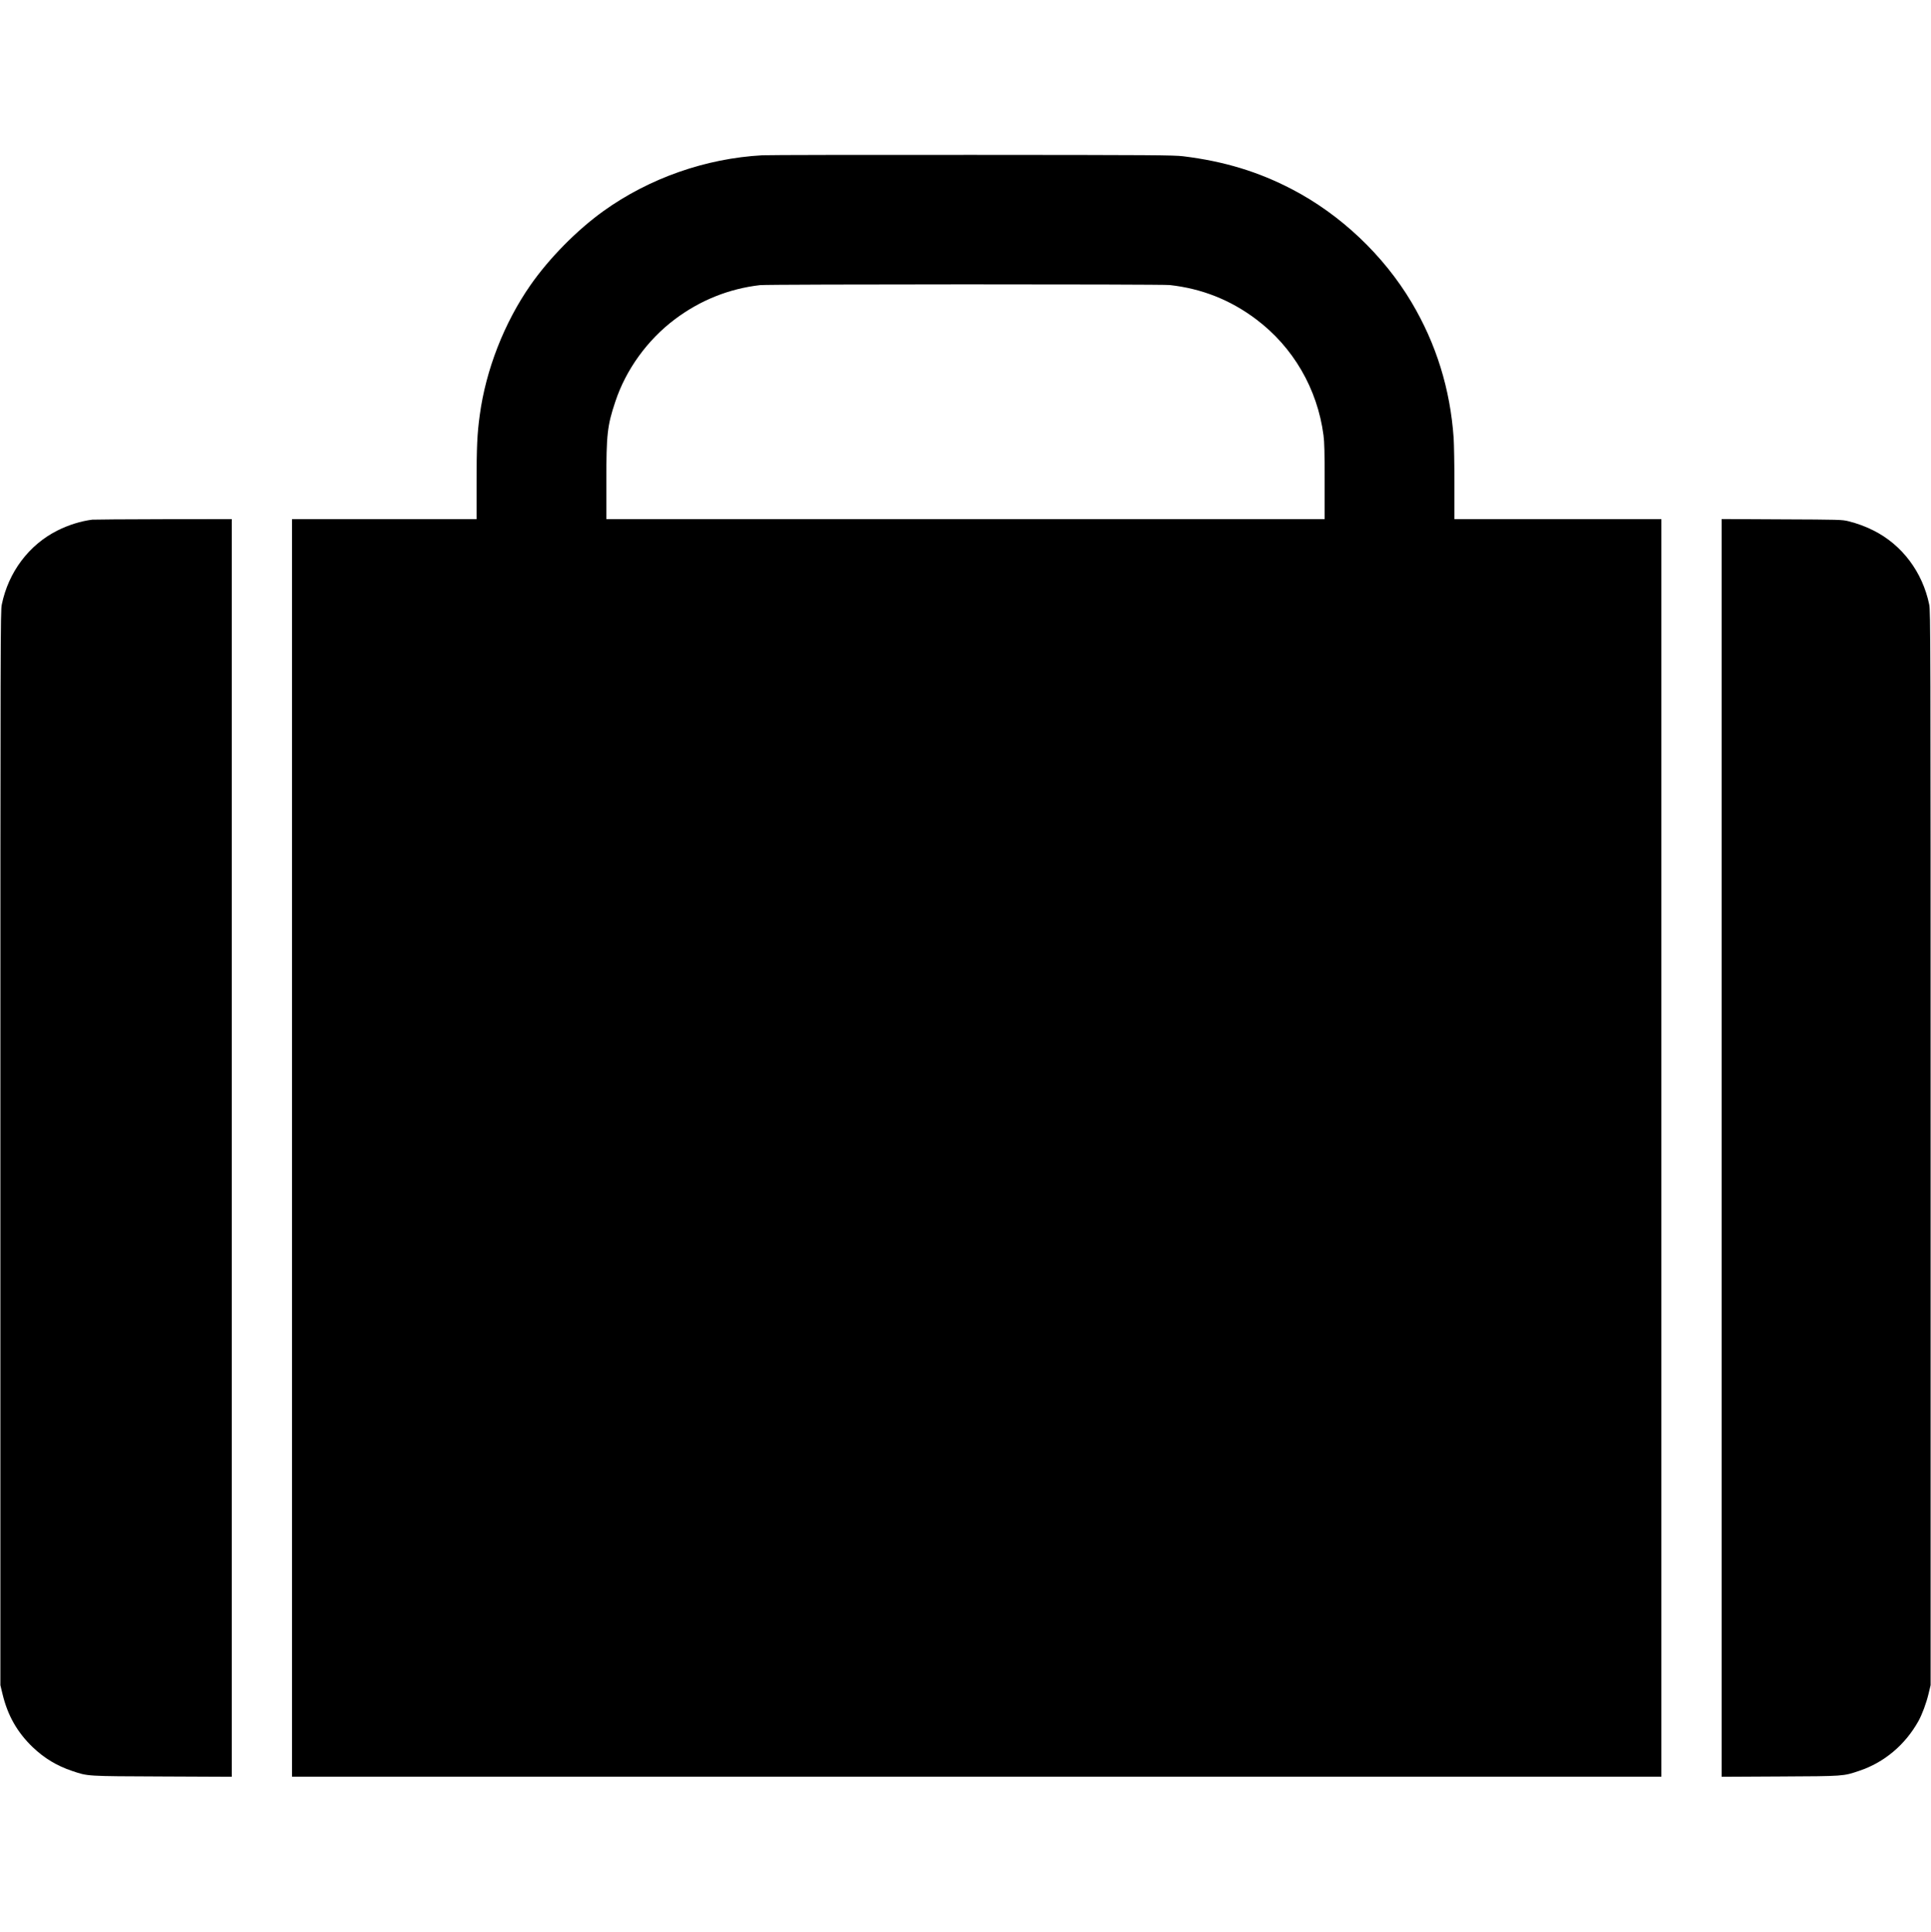<svg height="2501pt" preserveAspectRatio="xMidYMid meet" viewBox="0 0 2500 2501" width="2500pt" xmlns="http://www.w3.org/2000/svg"><g transform="matrix(.1 0 0 -.1 0 2501)"><path d="m9870 23000c-732-40-1463-296-2057-722-345-248-702-610-946-960-339-487-577-1095-656-1683-33-241-41-411-41-892v-453h-1195-1195v-8140-8140h8865 8865v8140 8140h-1340-1340v453c0 248-5 517-10 597-44 634-226 1220-546 1758-362 608-918 1134-1545 1461-437 228-880 363-1409 428-122 15-377 17-2720 18-1422 1-2650-1-2730-5zm5275-1680c415-46 786-193 1119-444 479-360 792-899 871-1500 12-91 15-223 15-602v-484h-4650-4650v484c0 614 12 725 116 1036 137 415 416 800 770 1066 328 247 703 397 1104 443 109 12 5193 13 5305 1z"/><path d="m1195 18283c-149-19-306-68-450-140-370-185-636-539-722-960-17-84-18-386-18-7038v-6950l27-112c67-280 191-498 392-691 151-144 313-241 509-307 209-70 175-68 1170-72l897-4v8140 8141l-887-1c-489-1-901-4-918-6z"/><path d="m22290 10150v-8141l753 4c833 4 819 3 1027 73 324 108 595 336 767 644 48 87 102 231 131 353l27 112v6950c0 6652-1 6954-18 7038-86 421-352 775-722 960-108 54-210 91-325 120-82 20-113 21-862 24l-778 4z"/></g></svg>